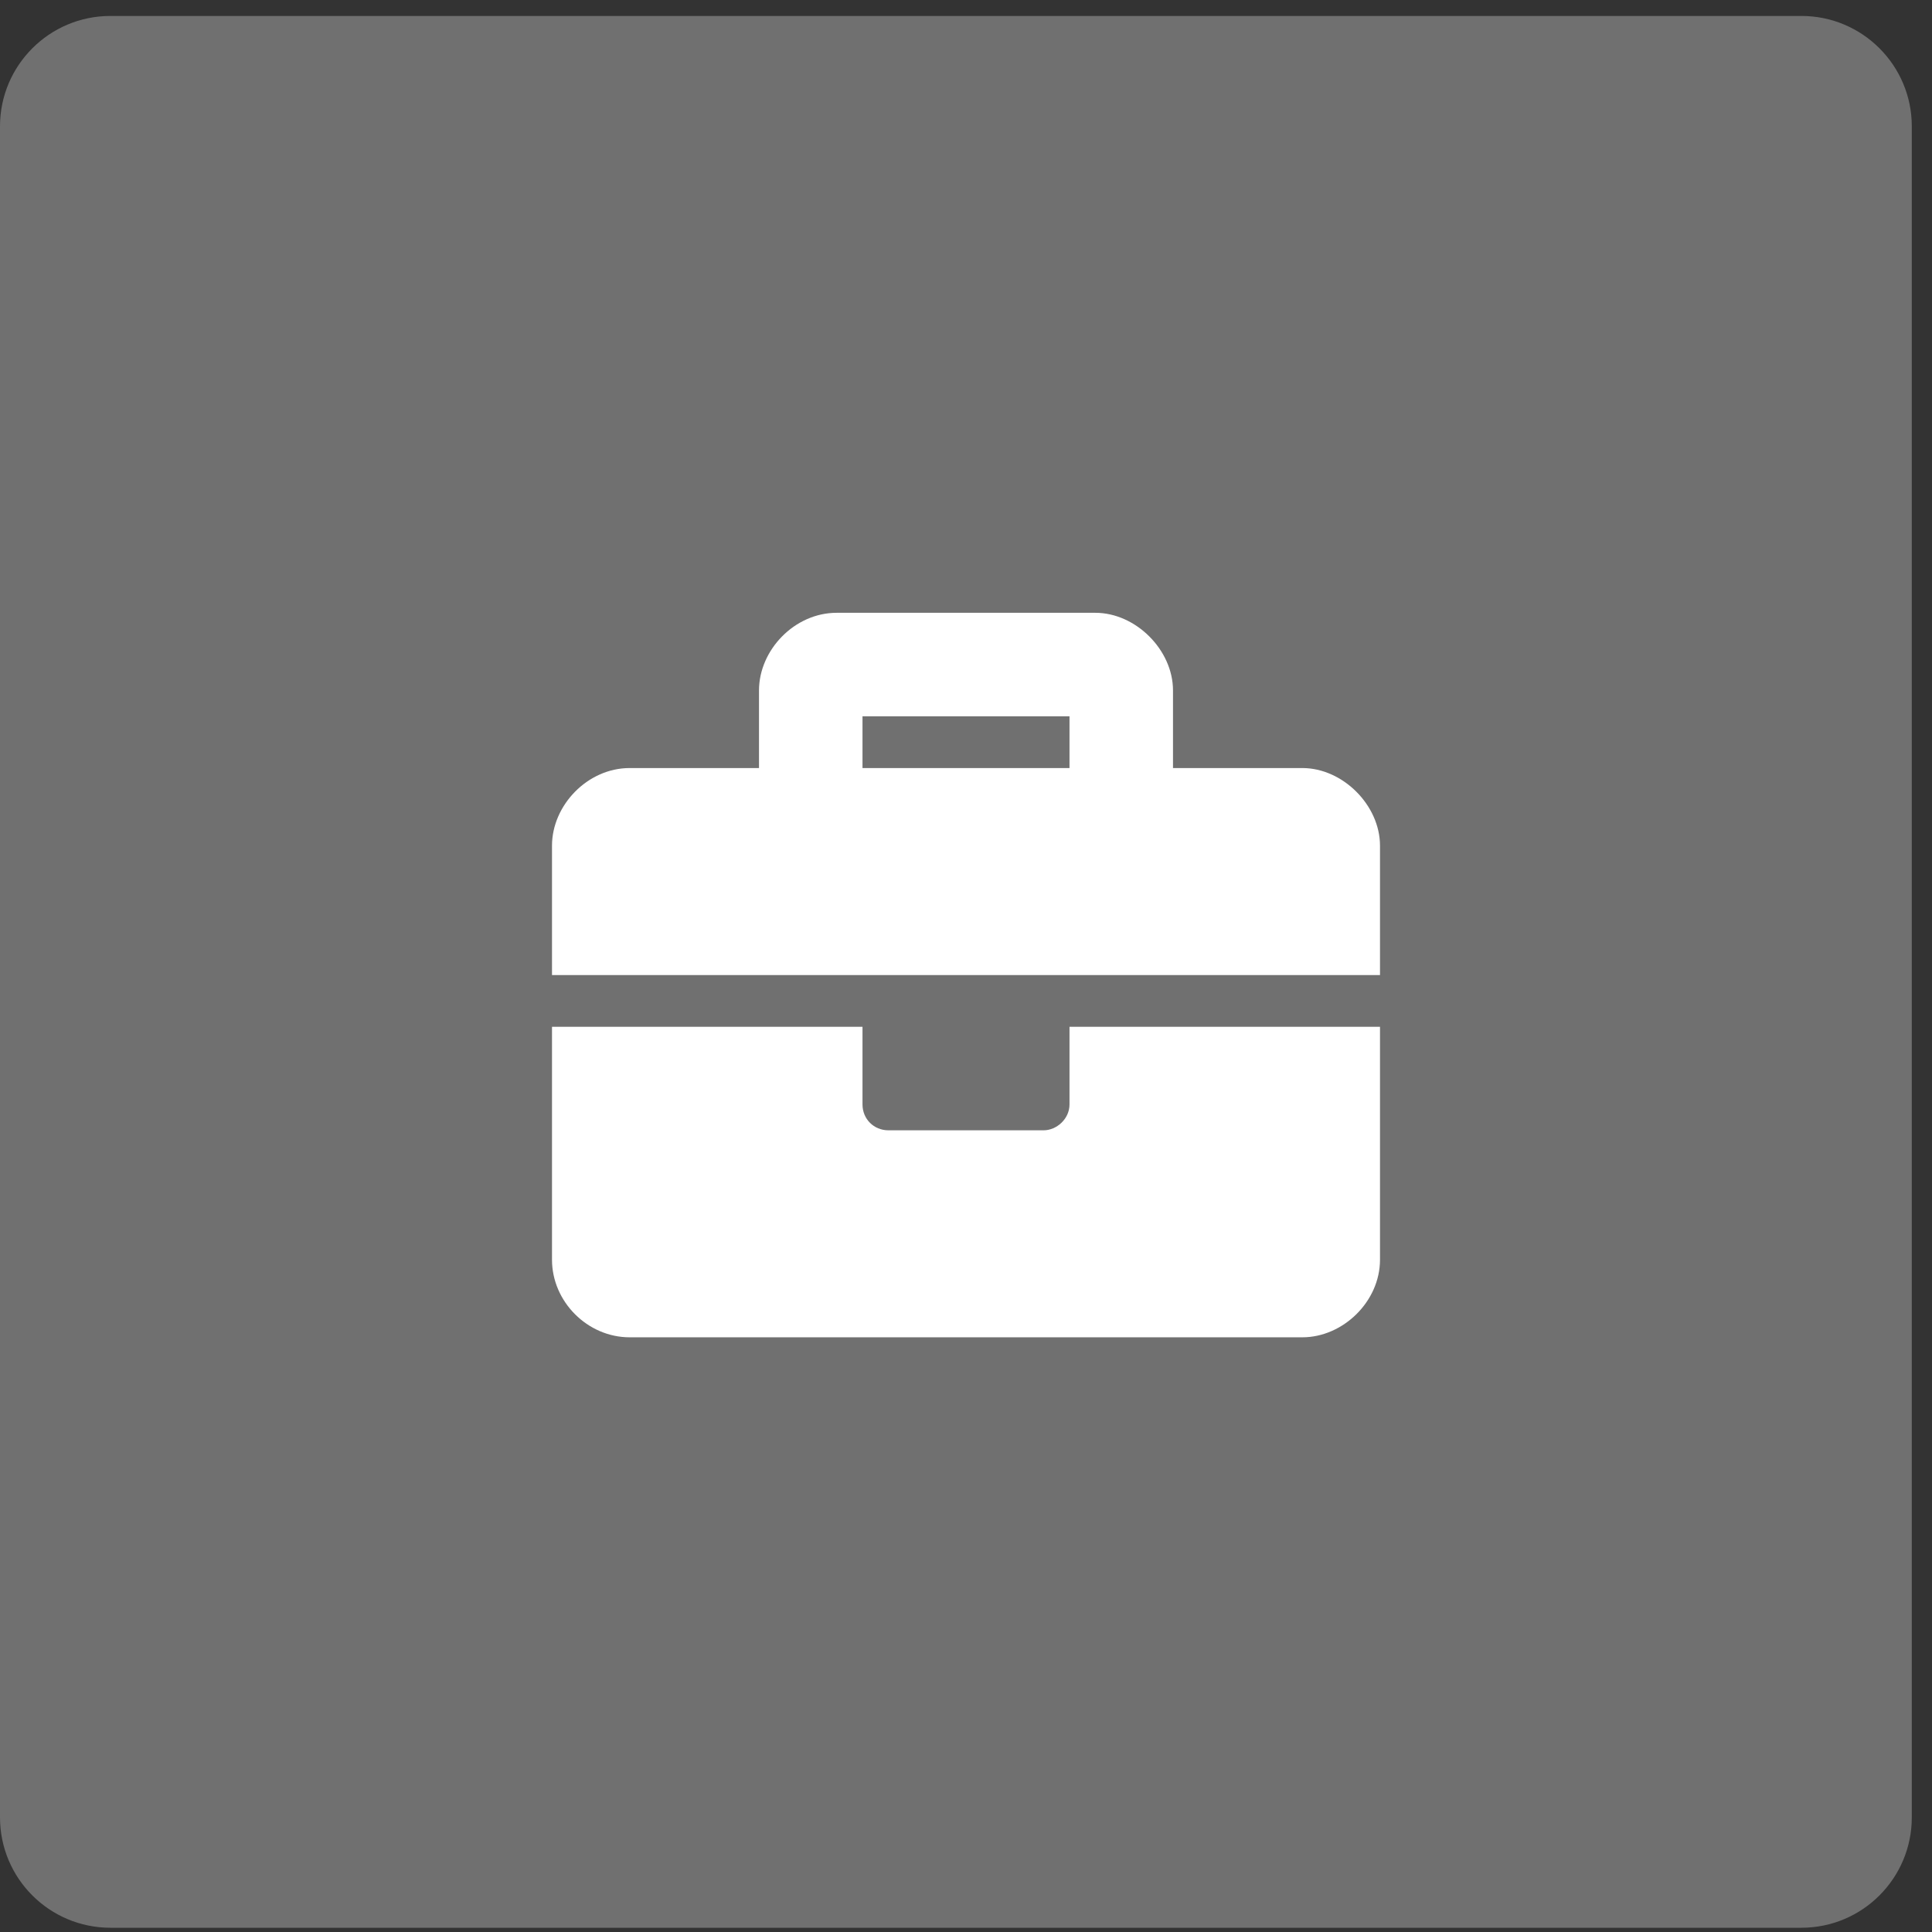 <svg width="70" height="70" viewBox="0 0 70 70" fill="none" xmlns="http://www.w3.org/2000/svg">
<rect x="0" y="0" width="70" height="70" fill="#333333" stroke="none"/>
<path d="M0 4.578C0 2.369 1.791 0.578 4 0.578H65.268C67.477 0.578 69.268 2.369 69.268 4.578V65.846C69.268 68.056 67.477 69.846 65.268 69.846H4C1.791 69.846 0 68.056 0 65.846V4.578Z" fill="white" fill-opacity="0.3"/>
<path d="M38.75 40.016V37.203H50V45.641C50 47.164 48.652 48.453 47.188 48.453H22.812C21.289 48.453 20 47.164 20 45.641V37.203H31.25V40.016C31.25 40.543 31.66 40.953 32.188 40.953H37.812C38.281 40.953 38.75 40.543 38.75 40.016ZM47.188 27.828C48.652 27.828 50 29.176 50 30.641V35.328H20V30.641C20 29.176 21.289 27.828 22.812 27.828H27.5V25.016C27.5 23.551 28.789 22.203 30.312 22.203H39.688C41.152 22.203 42.5 23.551 42.5 25.016V27.828H47.188ZM38.75 27.828V25.953H31.25V27.828H38.75Z" fill="white"/>
</svg>
